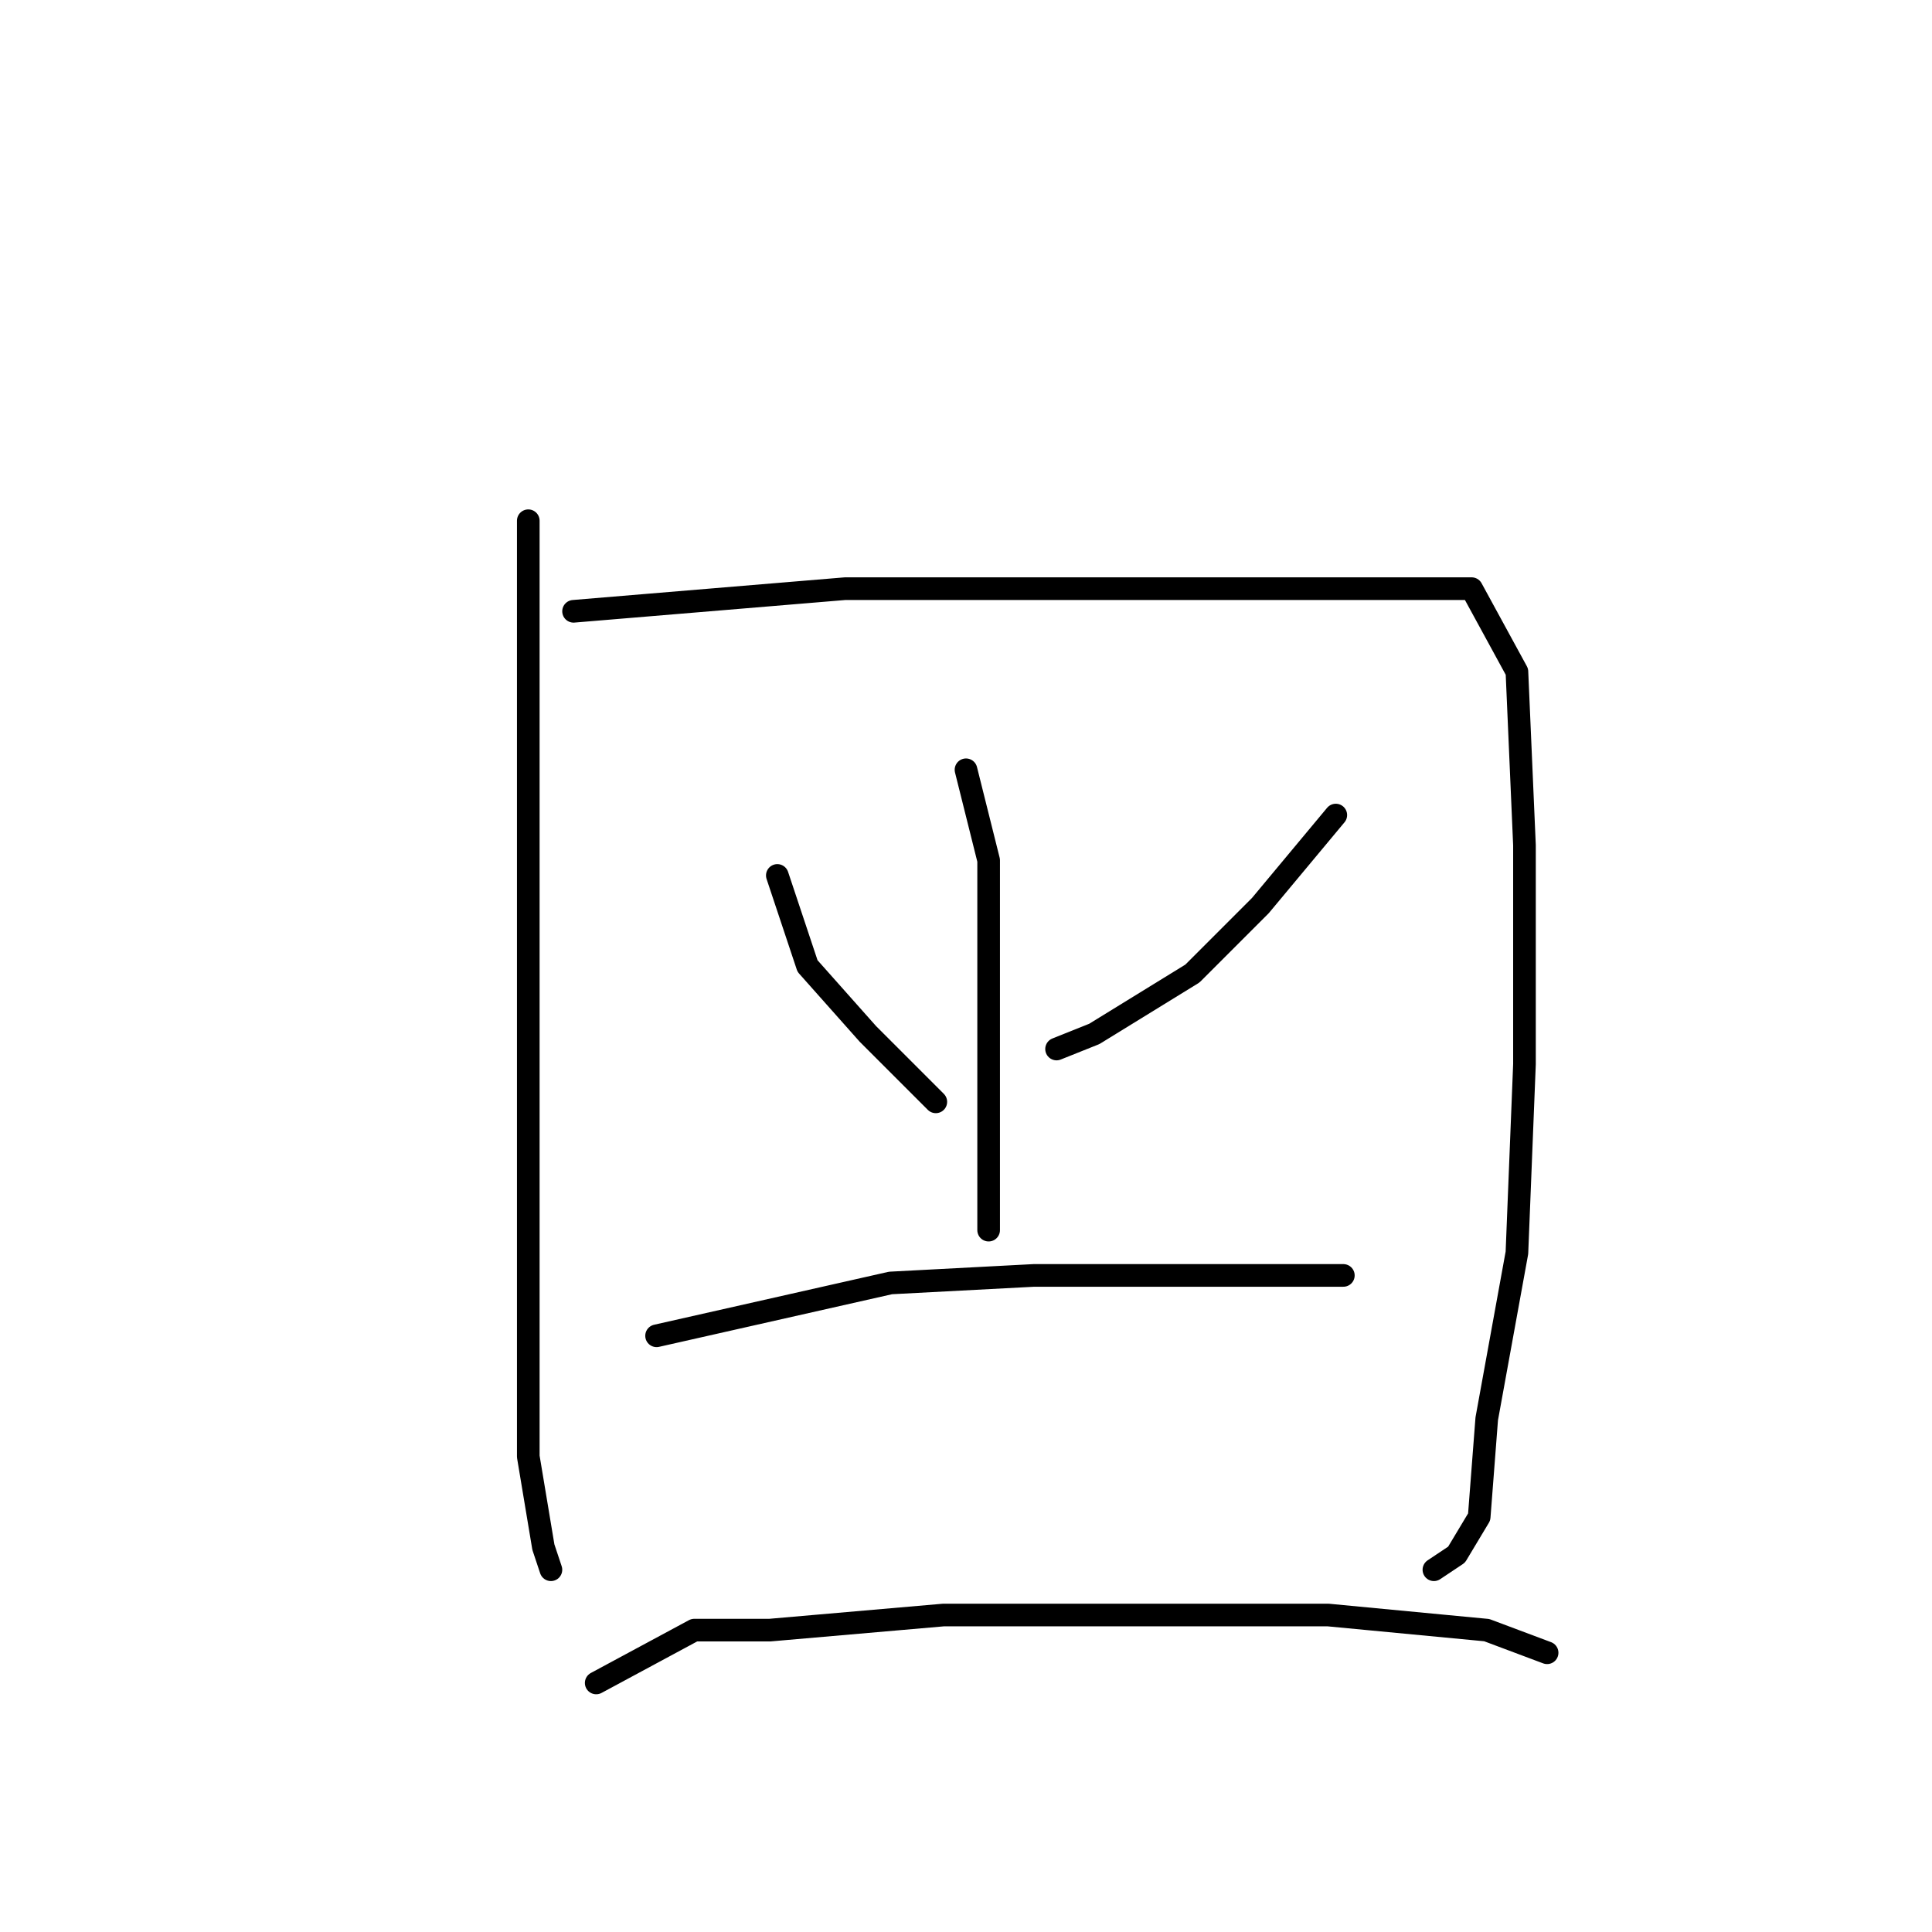 <?xml version="1.0" standalone="no"?>
    <svg width="256" height="256" xmlns="http://www.w3.org/2000/svg" version="1.1">
    <polyline stroke="black" stroke-width="3" stroke-linecap="round" fill="transparent" stroke-linejoin="round" points="70 69 70 117 70 145 70 172 70 193 72 205 73 208 73 208 " />
        <polyline stroke="black" stroke-width="3" stroke-linecap="round" fill="transparent" stroke-linejoin="round" points="76 81 112 78 137 78 164 78 183 78 195 78 201 89 202 112 202 141 201 166 197 188 196 201 193 206 190 208 190 208 " />
        <polyline stroke="black" stroke-width="3" stroke-linecap="round" fill="transparent" stroke-linejoin="round" points="103 116 107 128 115 137 124 146 124 146 " />
        <polyline stroke="black" stroke-width="3" stroke-linecap="round" fill="transparent" stroke-linejoin="round" points="177 108 167 120 158 129 145 137 140 139 140 139 " />
        <polyline stroke="black" stroke-width="3" stroke-linecap="round" fill="transparent" stroke-linejoin="round" points="128 102 131 114 131 128 131 148 131 163 131 163 " />
        <polyline stroke="black" stroke-width="3" stroke-linecap="round" fill="transparent" stroke-linejoin="round" points="87 177 118 170 137 169 157 169 170 169 178 169 178 169 " />
        <polyline stroke="black" stroke-width="3" stroke-linecap="round" fill="transparent" stroke-linejoin="round" points="79 223 92 216 102 216 125 214 151 214 176 214 197 216 205 219 205 219 " />
        </svg>